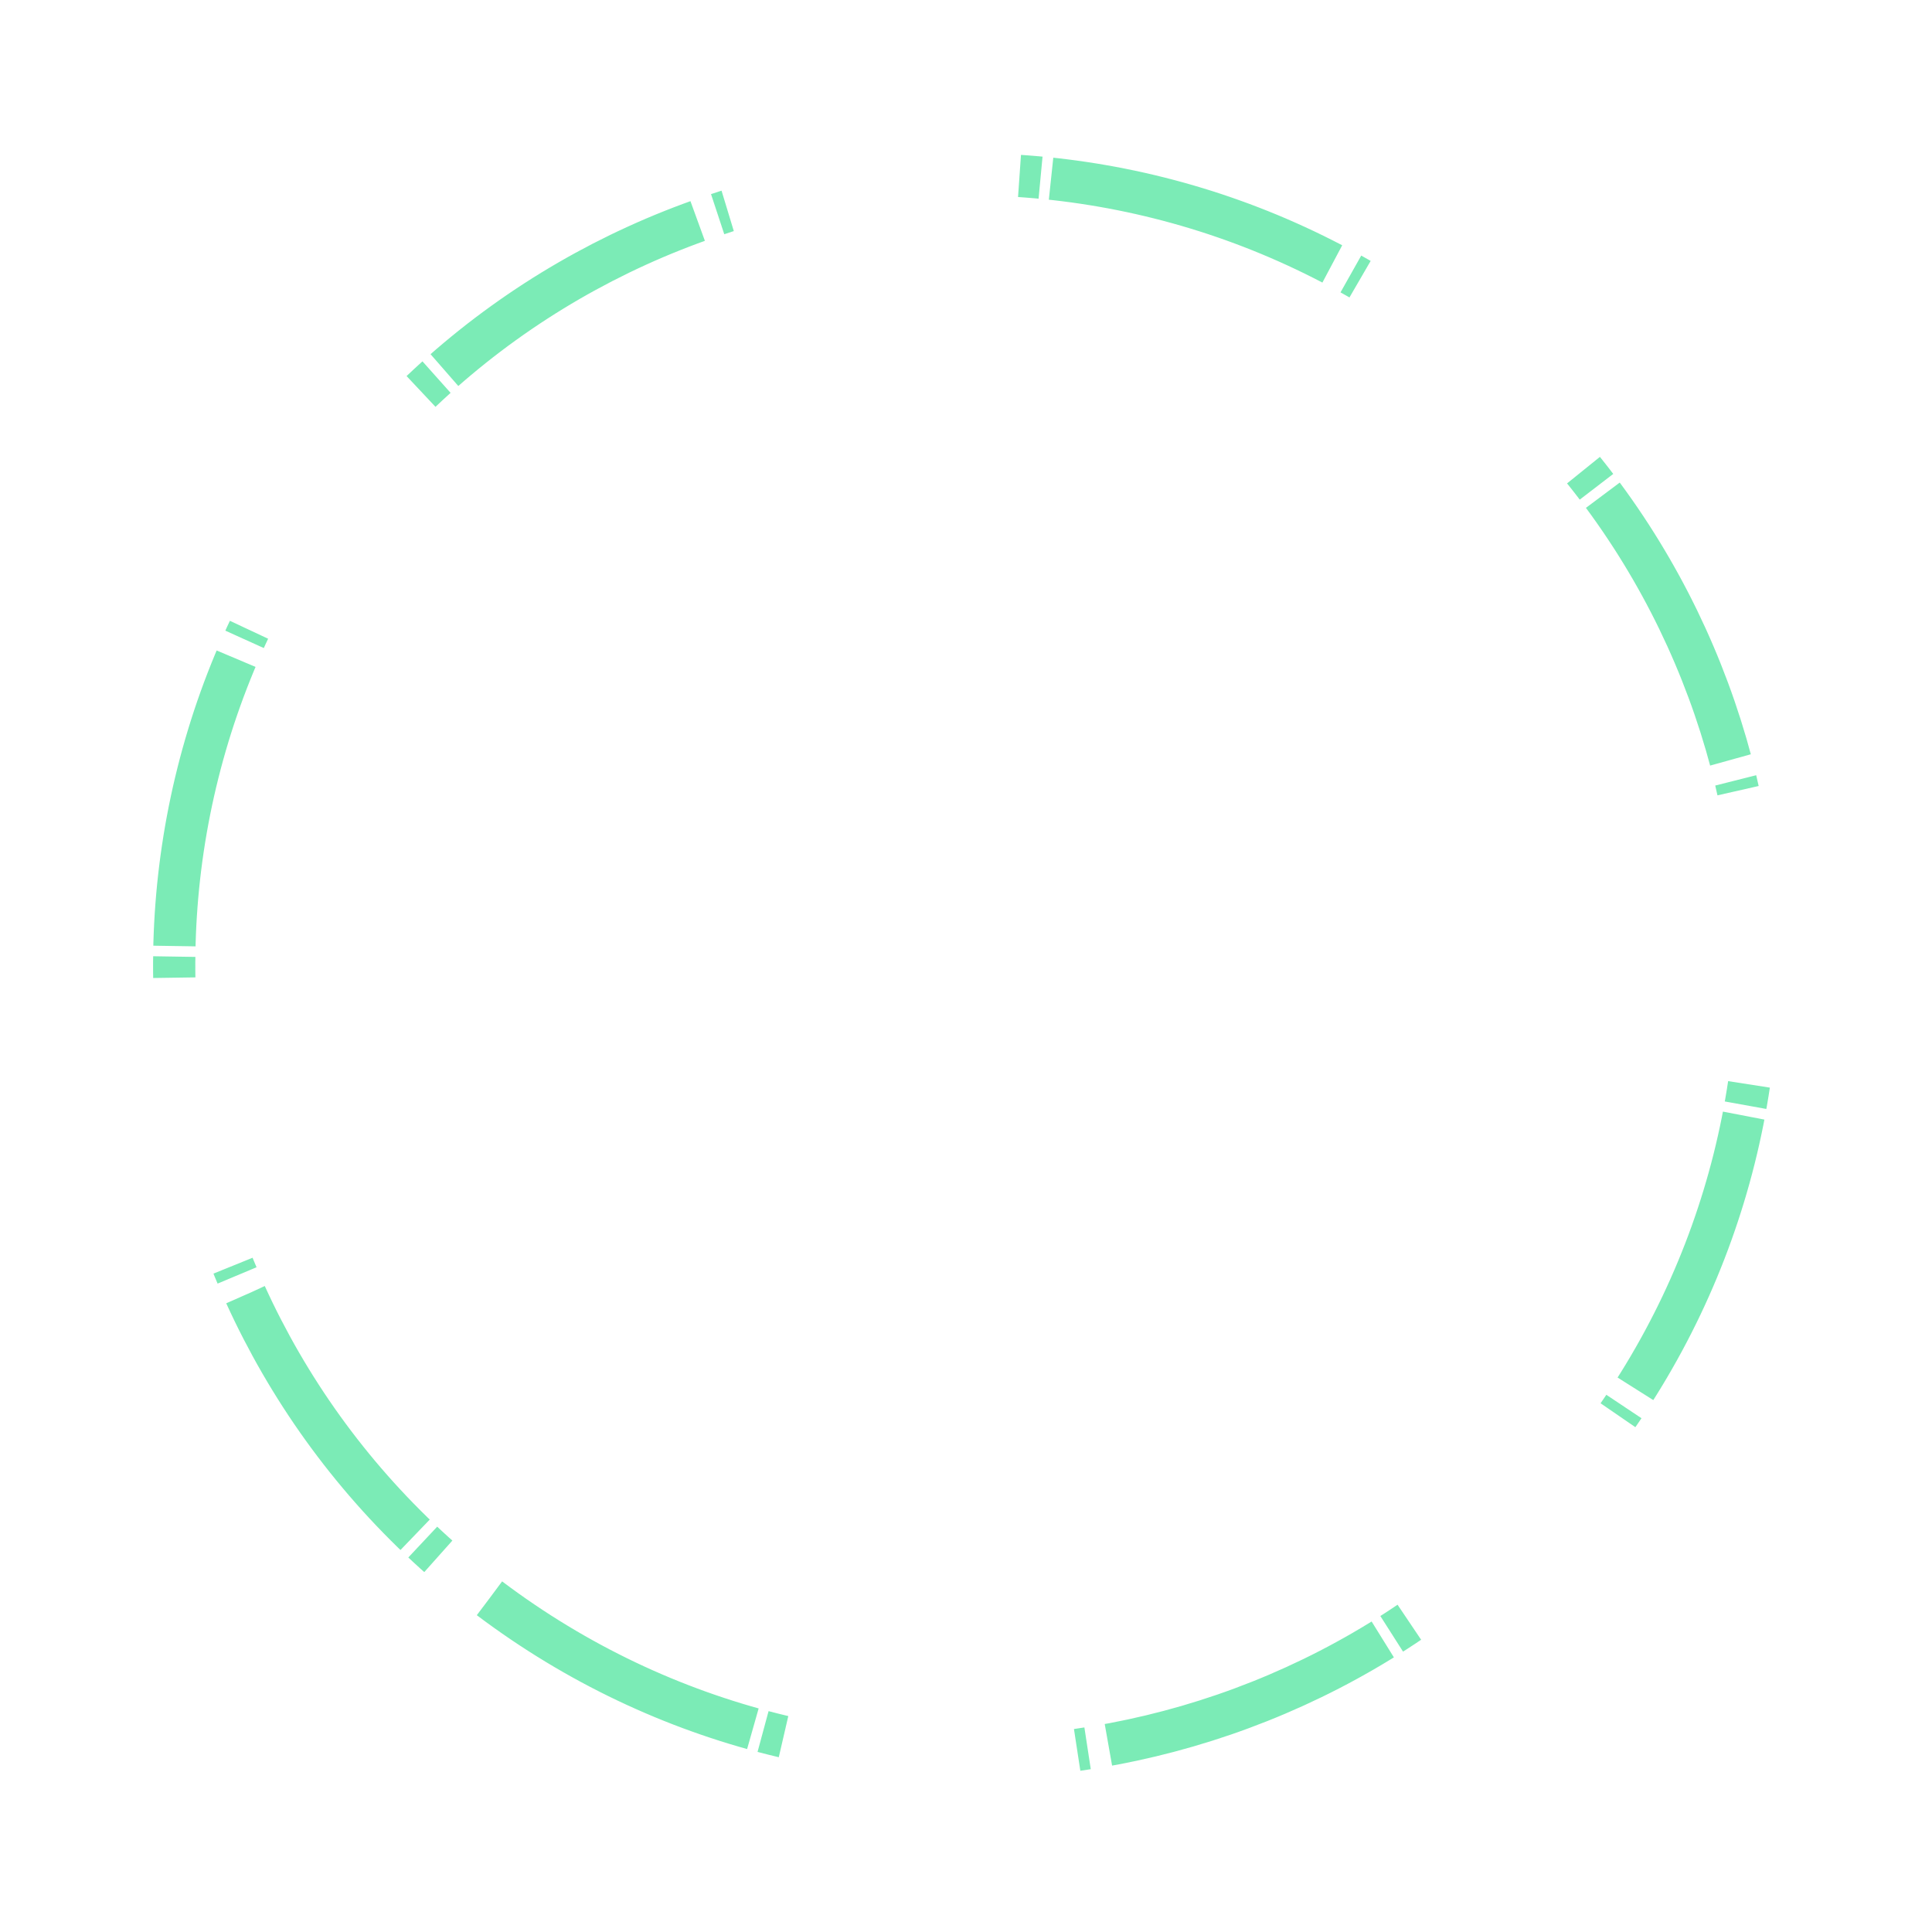 <svg width="366" height="366" viewBox="0 0 366 366" xmlns="http://www.w3.org/2000/svg">
    <path d="M92.733 302.788c66.157 49.854 160.202 36.636 210.055-29.52 49.854-66.158 36.636-160.203-29.52-210.056-66.158-49.854-160.203-36.636-210.056 29.52-49.854 66.158-36.636 160.203 29.52 210.056z" stroke="#41E296" stroke-width="8" fill="none" fill-rule="evenodd" stroke-dasharray="56,2,4" opacity=".688"/>
</svg>
